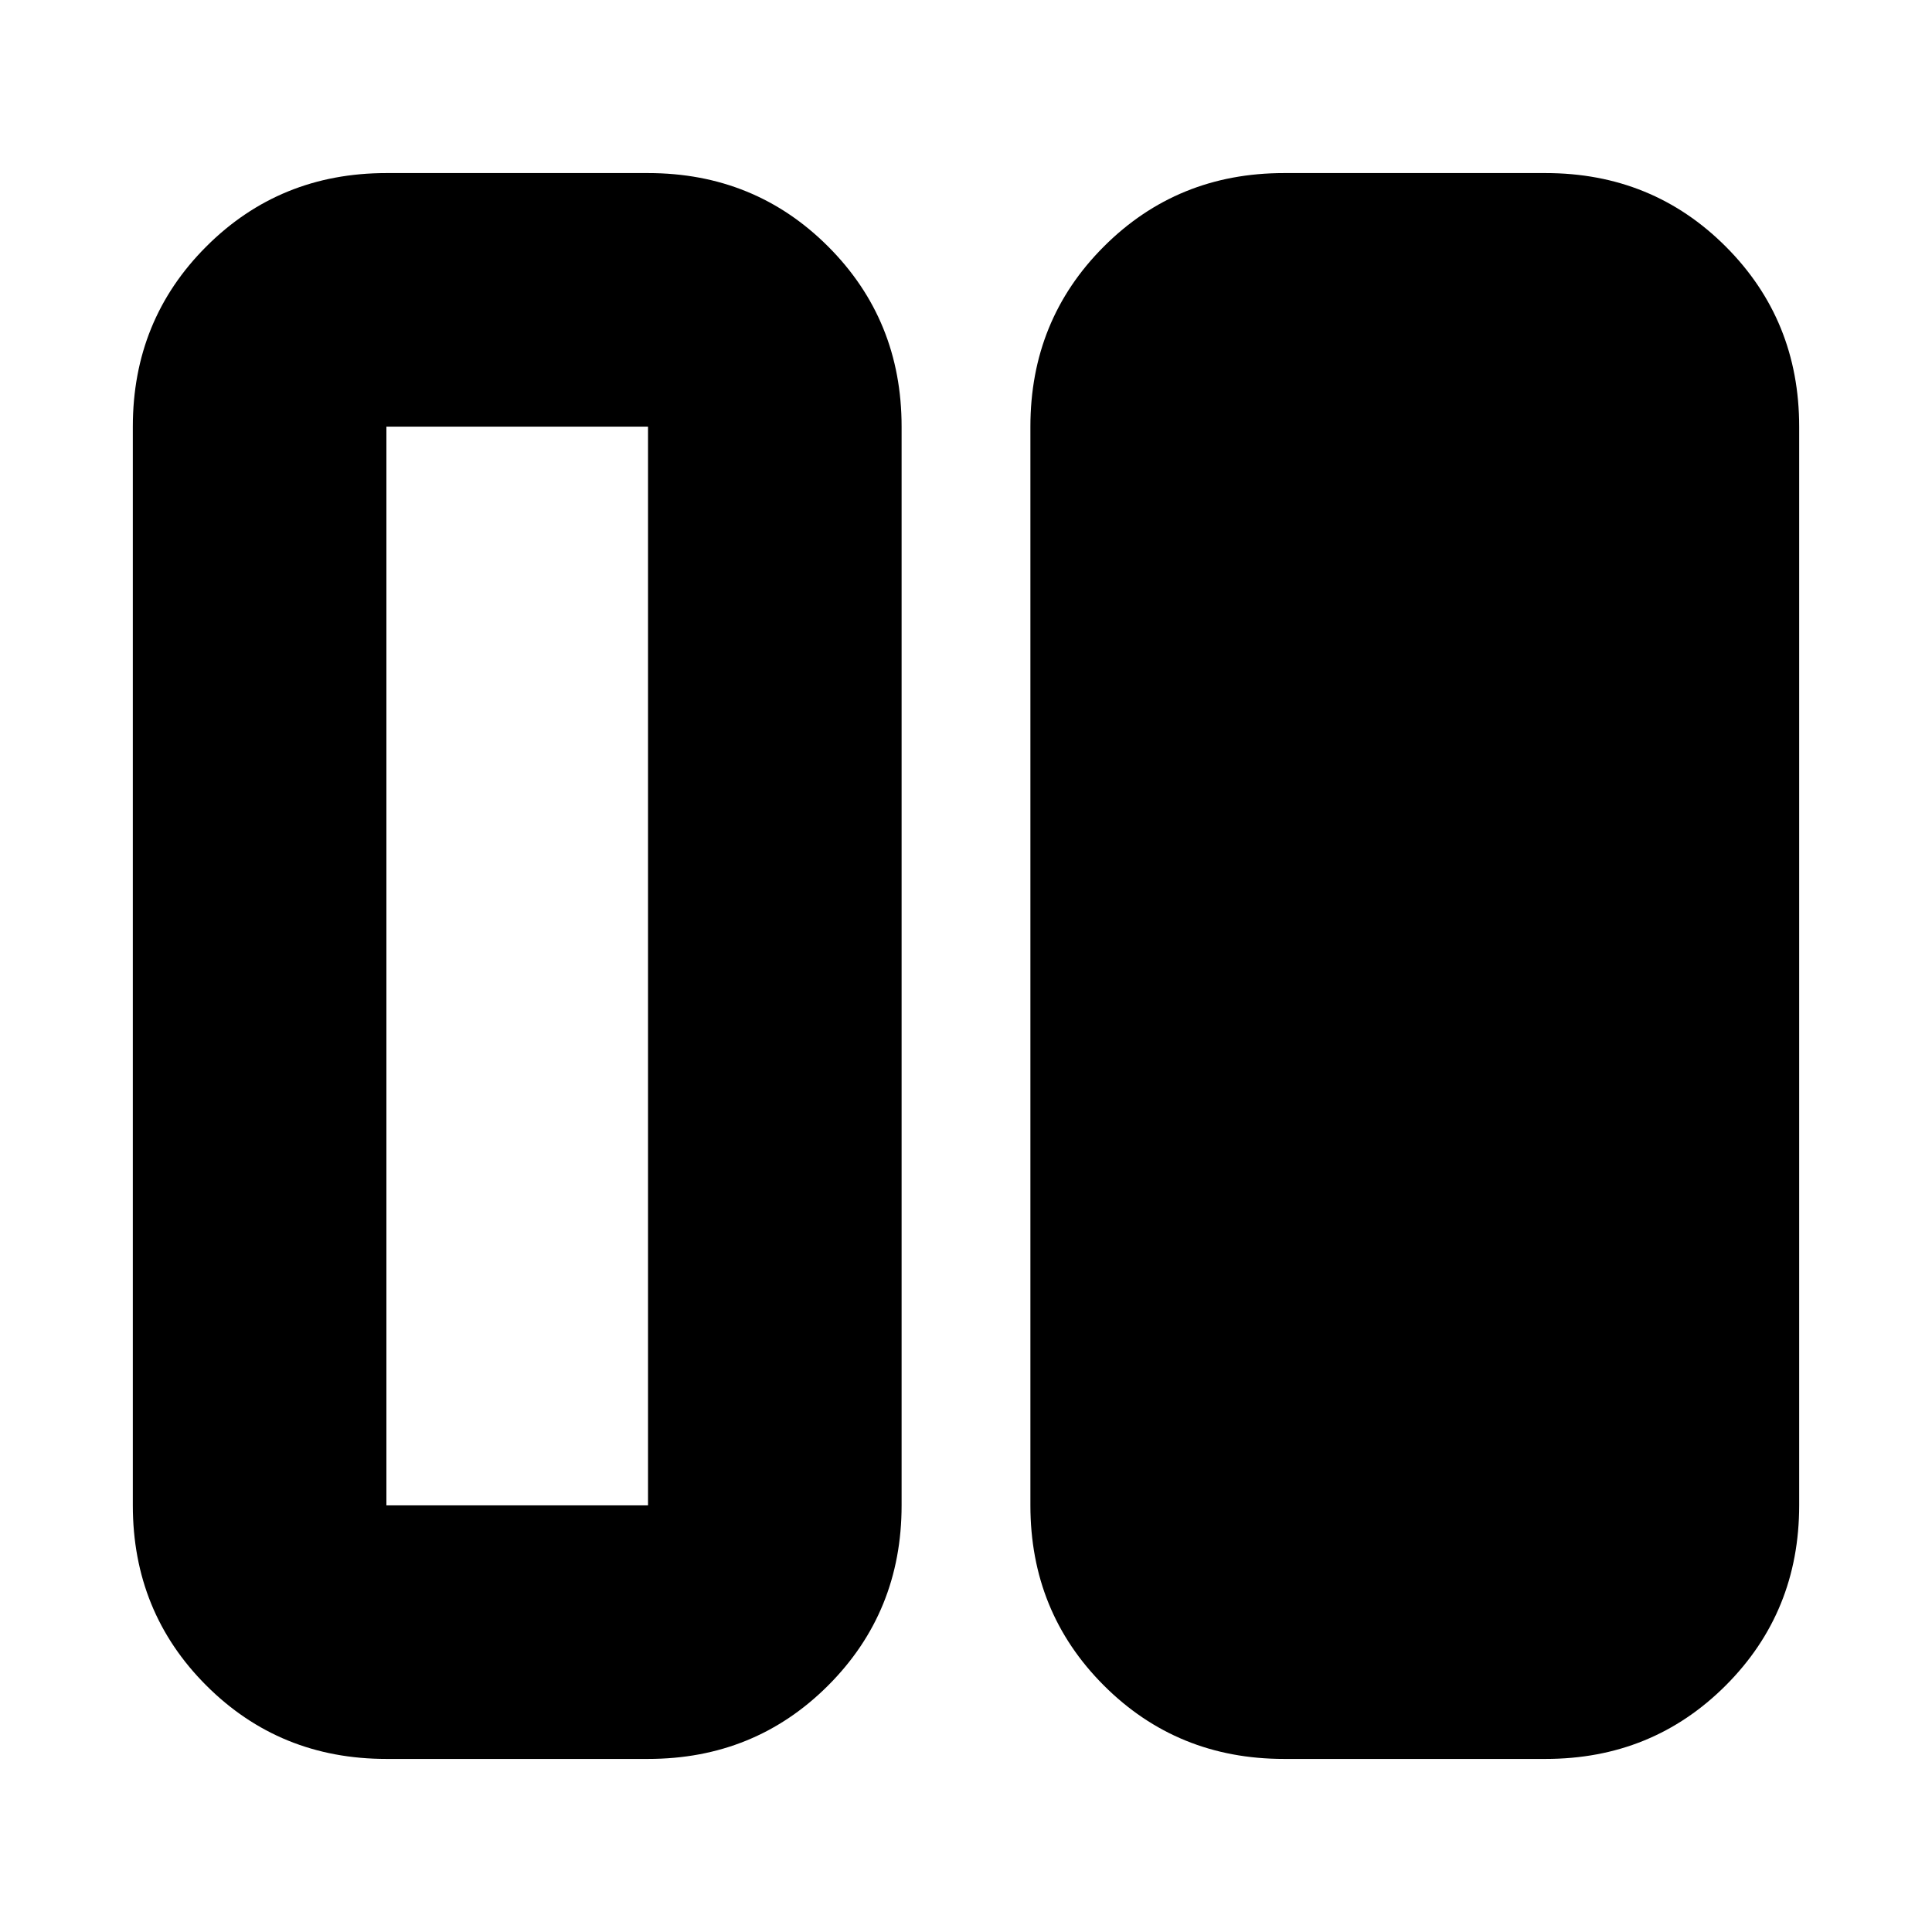 <svg xmlns="http://www.w3.org/2000/svg" height="24" viewBox="0 -960 960 960" width="24"><path d="M638-86q-53 0-89.5-36.5T512-212v-536q0-53 36.5-89.5T638-874h130q53 0 89.5 36.5T894-748v536q0 53-36.5 89.5T768-86H638Zm-446 0q-53 0-89.5-36.5T66-212v-536q0-53 36.5-89.5T192-874h130q53 0 89.5 36.5T448-748v536q0 53-36.5 89.5T322-86H192Zm0-662v536h130v-536H192Z"/></svg>